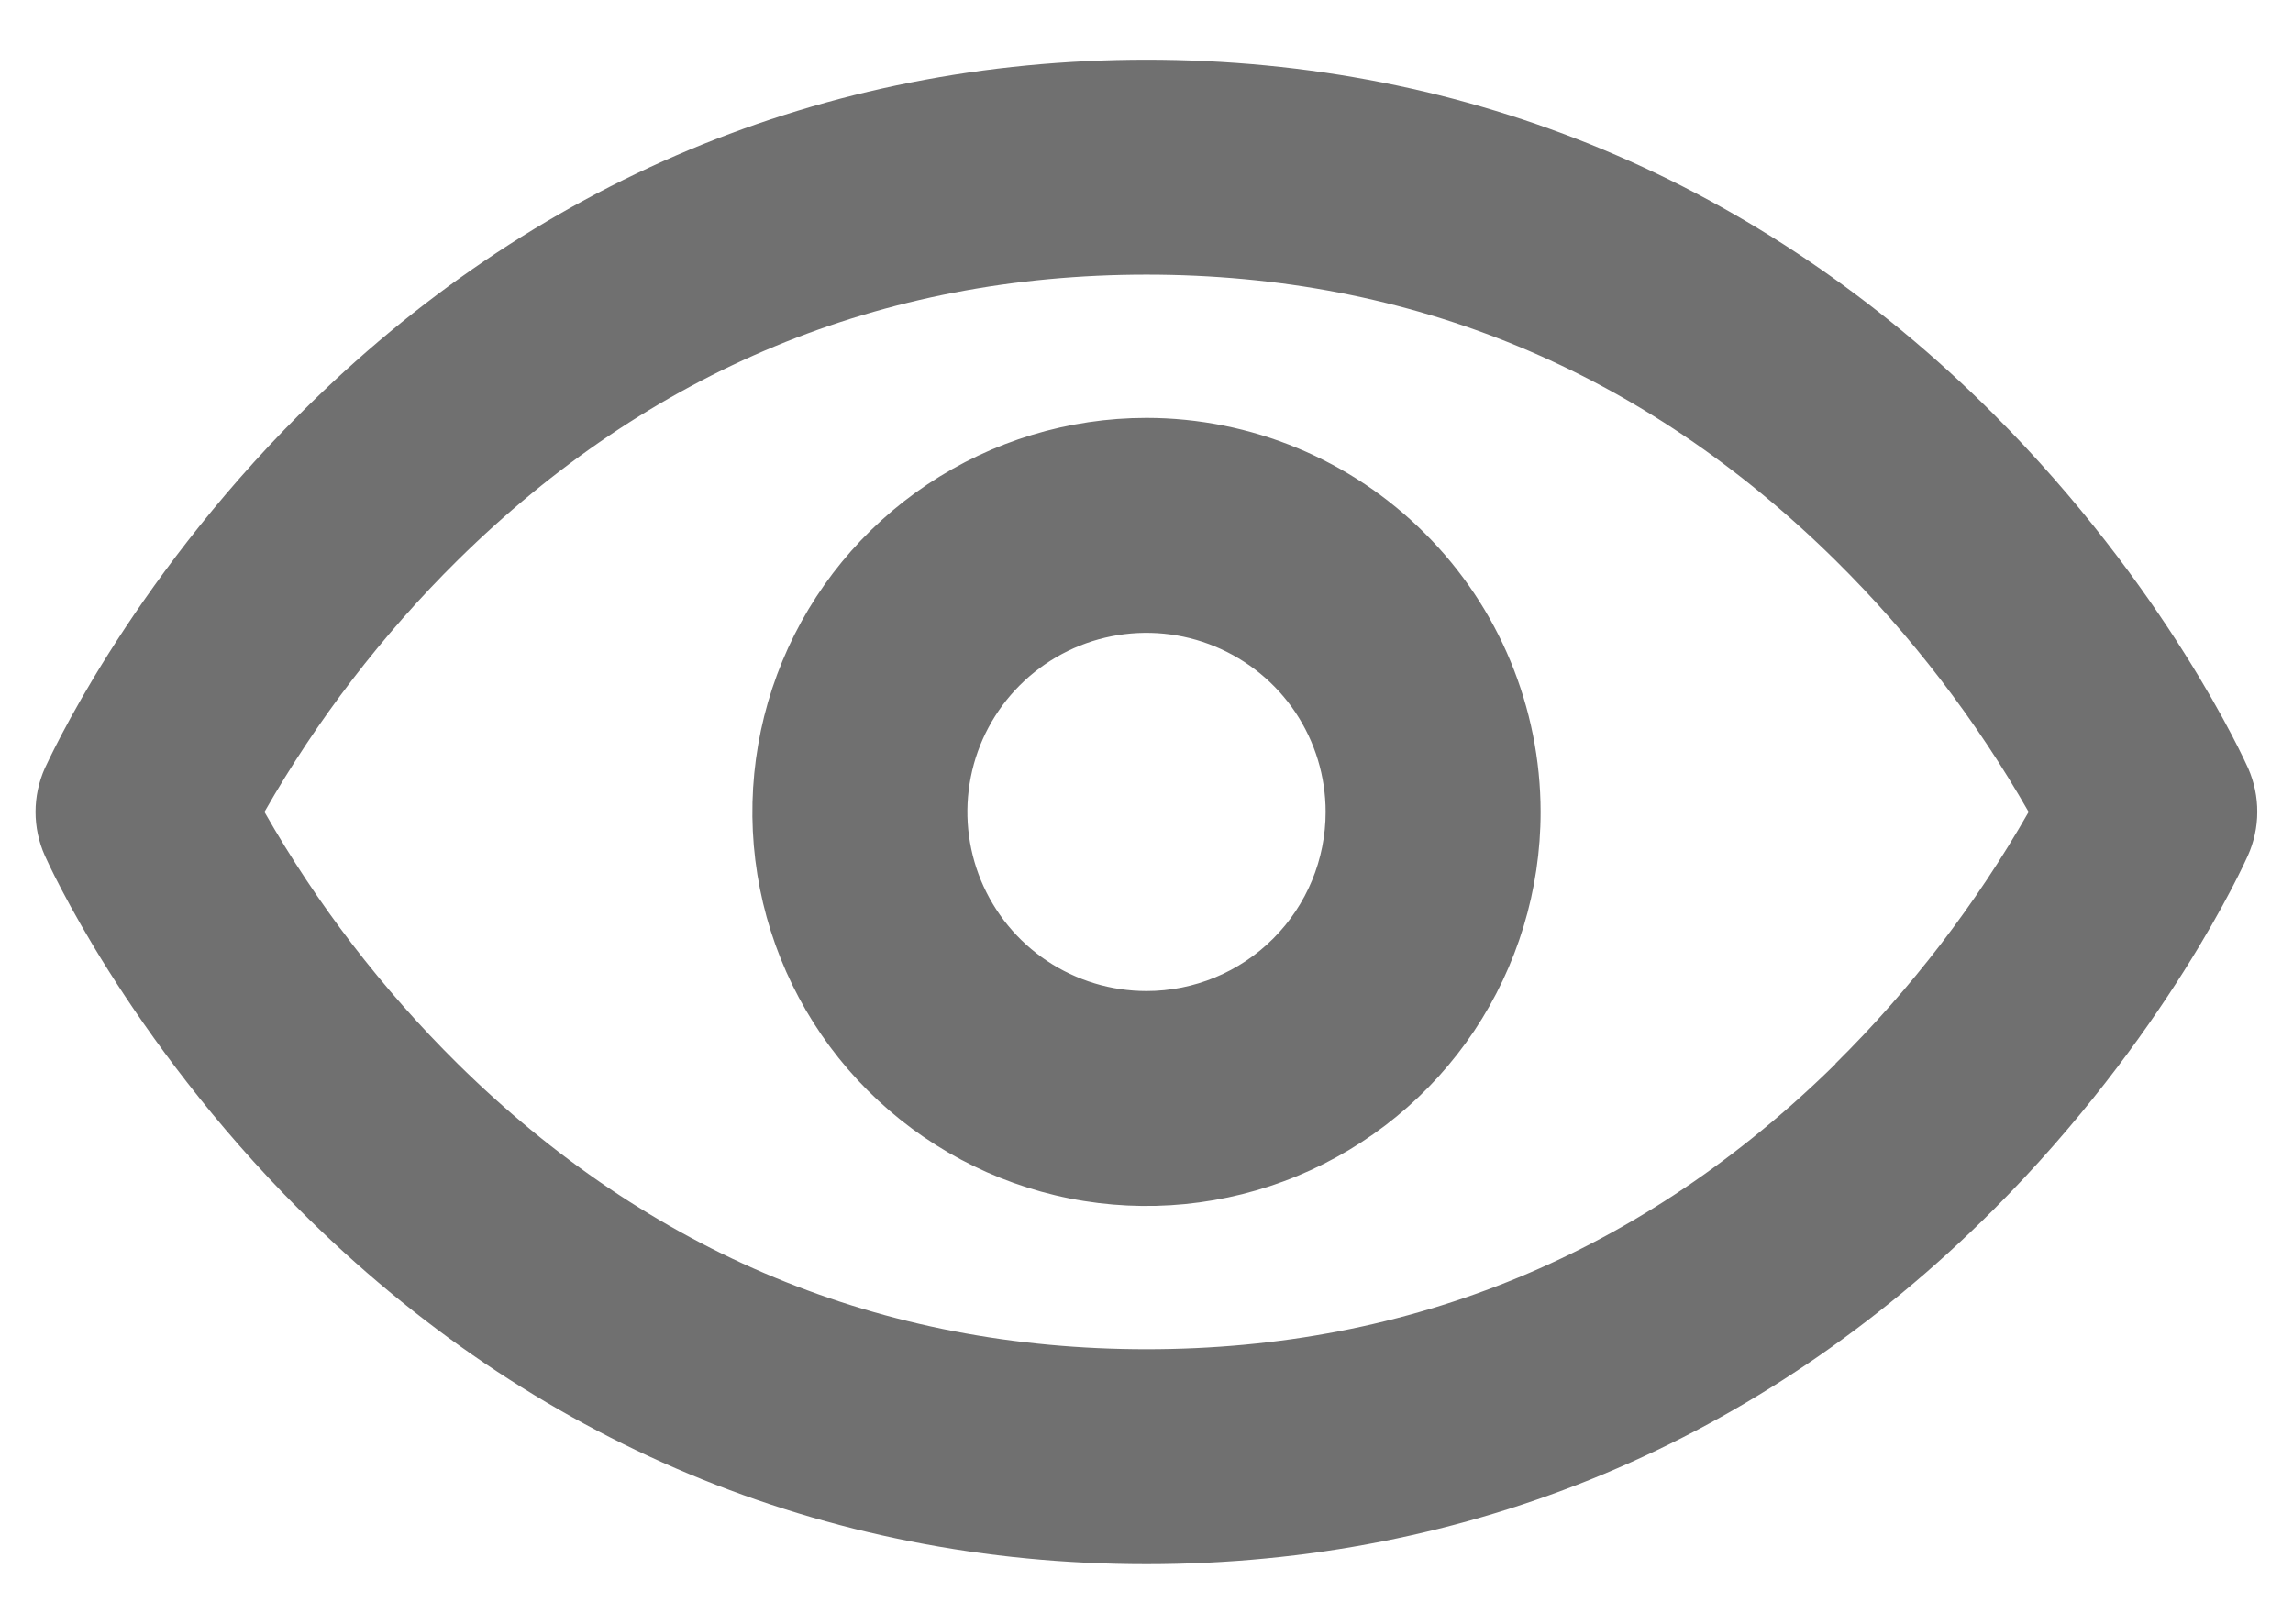 <svg width="24" height="17" viewBox="0 0 24 17" fill="none" xmlns="http://www.w3.org/2000/svg">
<path d="M23.531 8.043C23.497 7.968 22.675 6.144 20.861 4.33C18.434 1.907 15.375 0.625 12 0.625C8.625 0.625 5.566 1.907 3.142 4.33C1.327 6.144 0.506 7.968 0.469 8.043C0.405 8.187 0.372 8.343 0.372 8.5C0.372 8.658 0.405 8.813 0.469 8.957C0.503 9.034 1.325 10.857 3.14 12.671C5.566 15.094 8.625 16.375 12 16.375C15.375 16.375 18.434 15.094 20.858 12.671C22.672 10.857 23.494 9.034 23.528 8.957C23.592 8.814 23.626 8.658 23.626 8.501C23.627 8.343 23.594 8.188 23.531 8.043ZM19.213 11.137C17.2 13.119 14.774 14.125 12 14.125C9.226 14.125 6.8 13.119 4.79 11.136C3.999 10.354 3.318 9.467 2.768 8.5C3.319 7.534 3.999 6.647 4.79 5.865C6.801 3.881 9.226 2.875 12 2.875C14.774 2.875 17.199 3.881 19.21 5.865C20.001 6.647 20.681 7.534 21.233 8.5C20.681 9.467 20.001 10.354 19.21 11.136L19.213 11.137ZM12 4.375C11.184 4.375 10.387 4.617 9.708 5.07C9.03 5.523 8.501 6.168 8.189 6.921C7.877 7.675 7.795 8.505 7.954 9.305C8.113 10.105 8.506 10.84 9.083 11.417C9.66 11.994 10.395 12.387 11.195 12.546C11.995 12.705 12.825 12.623 13.579 12.311C14.332 11.999 14.977 11.47 15.43 10.792C15.883 10.113 16.125 9.316 16.125 8.5C16.124 7.406 15.689 6.358 14.915 5.585C14.142 4.811 13.094 4.376 12 4.375ZM12 10.375C11.629 10.375 11.267 10.265 10.958 10.059C10.65 9.853 10.41 9.56 10.268 9.218C10.126 8.875 10.089 8.498 10.161 8.134C10.233 7.77 10.412 7.436 10.674 7.174C10.936 6.912 11.271 6.733 11.634 6.661C11.998 6.589 12.375 6.626 12.717 6.768C13.06 6.91 13.353 7.15 13.559 7.458C13.765 7.767 13.875 8.129 13.875 8.5C13.875 8.997 13.678 9.474 13.326 9.826C12.974 10.178 12.497 10.375 12 10.375Z" fill="#121212" fill-opacity="0.6"/>
</svg>
